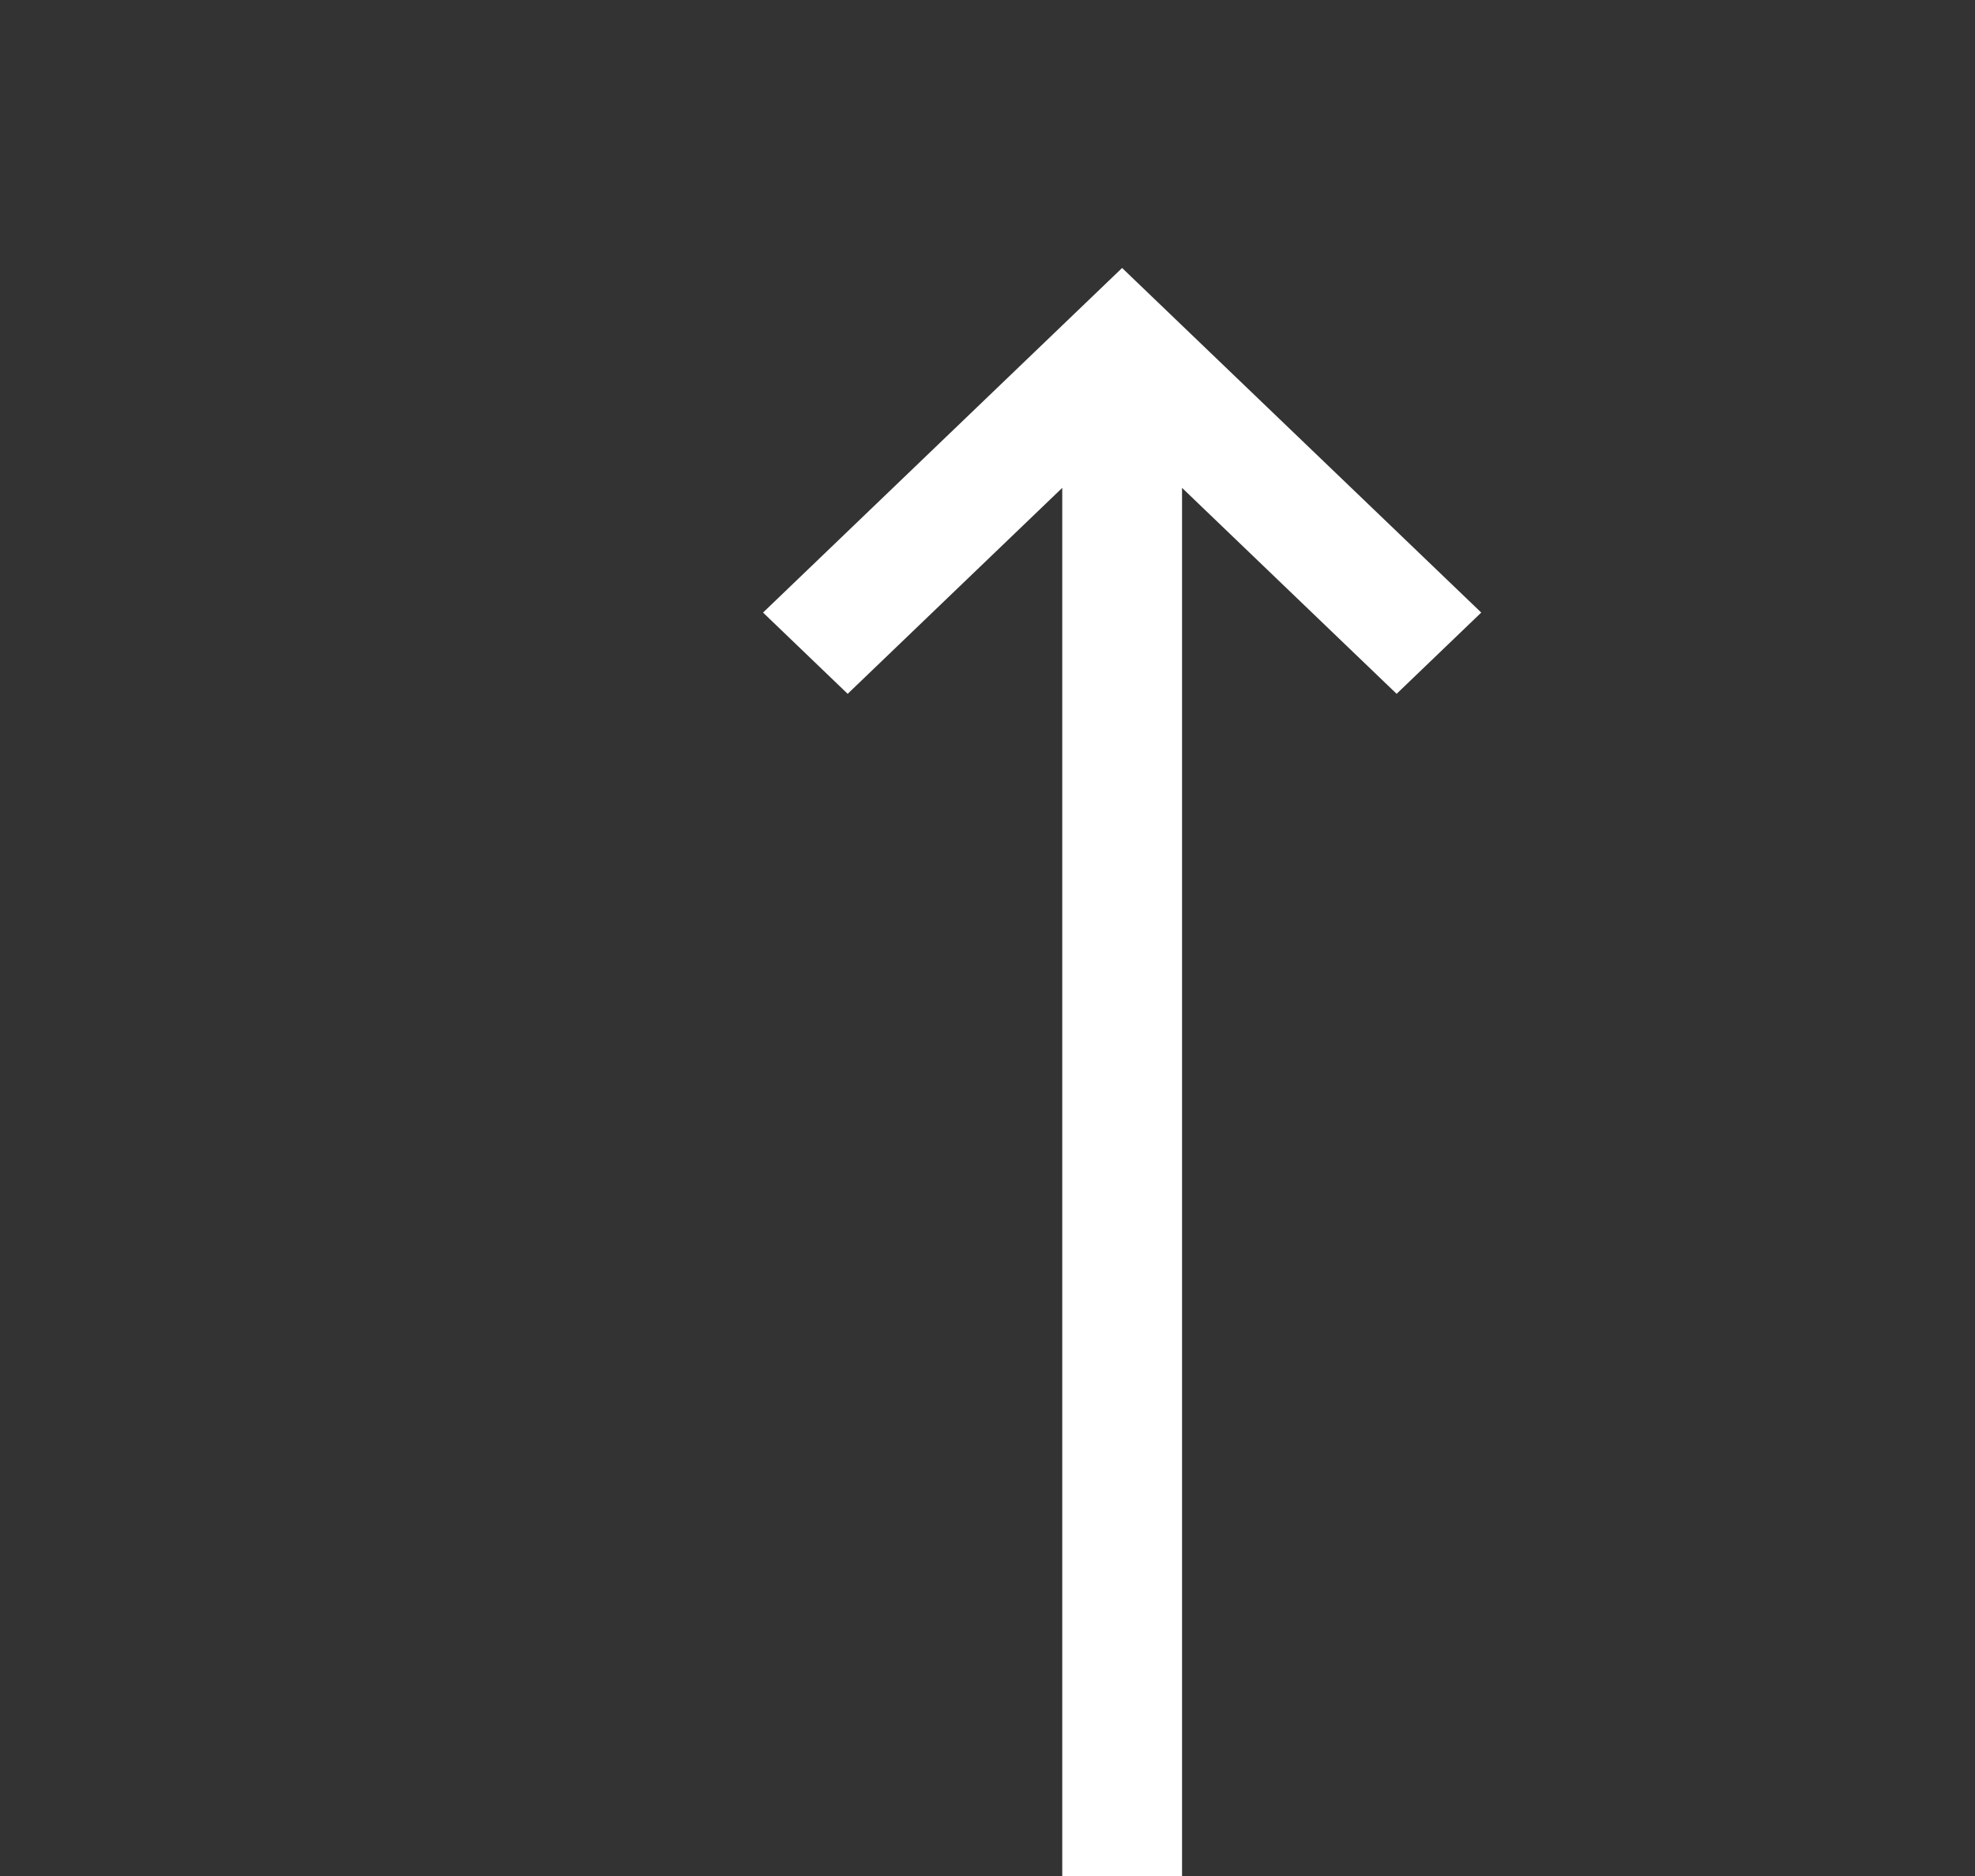 <svg width="20" height="19" viewBox="0 0 20 19" fill="none" xmlns="http://www.w3.org/2000/svg">
<rect x="0" y="0" width="20" height="19" fill="#333333" stroke="none"/>
<g clip-path="url(#clip0_116_6233)">
<path d="M15 6.204L11.363 2.714L7.727 6.204L8.584 7.027L10.757 4.941L10.757 19L11.97 19L11.97 4.941L14.143 7.027L15 6.204Z" fill="white"/>
</g>
<defs>
<clipPath id="clip0_116_6233">
<rect width="19" height="20" fill="white" transform="translate(0 19) rotate(-90)"/>
</clipPath>
</defs>
</svg>
